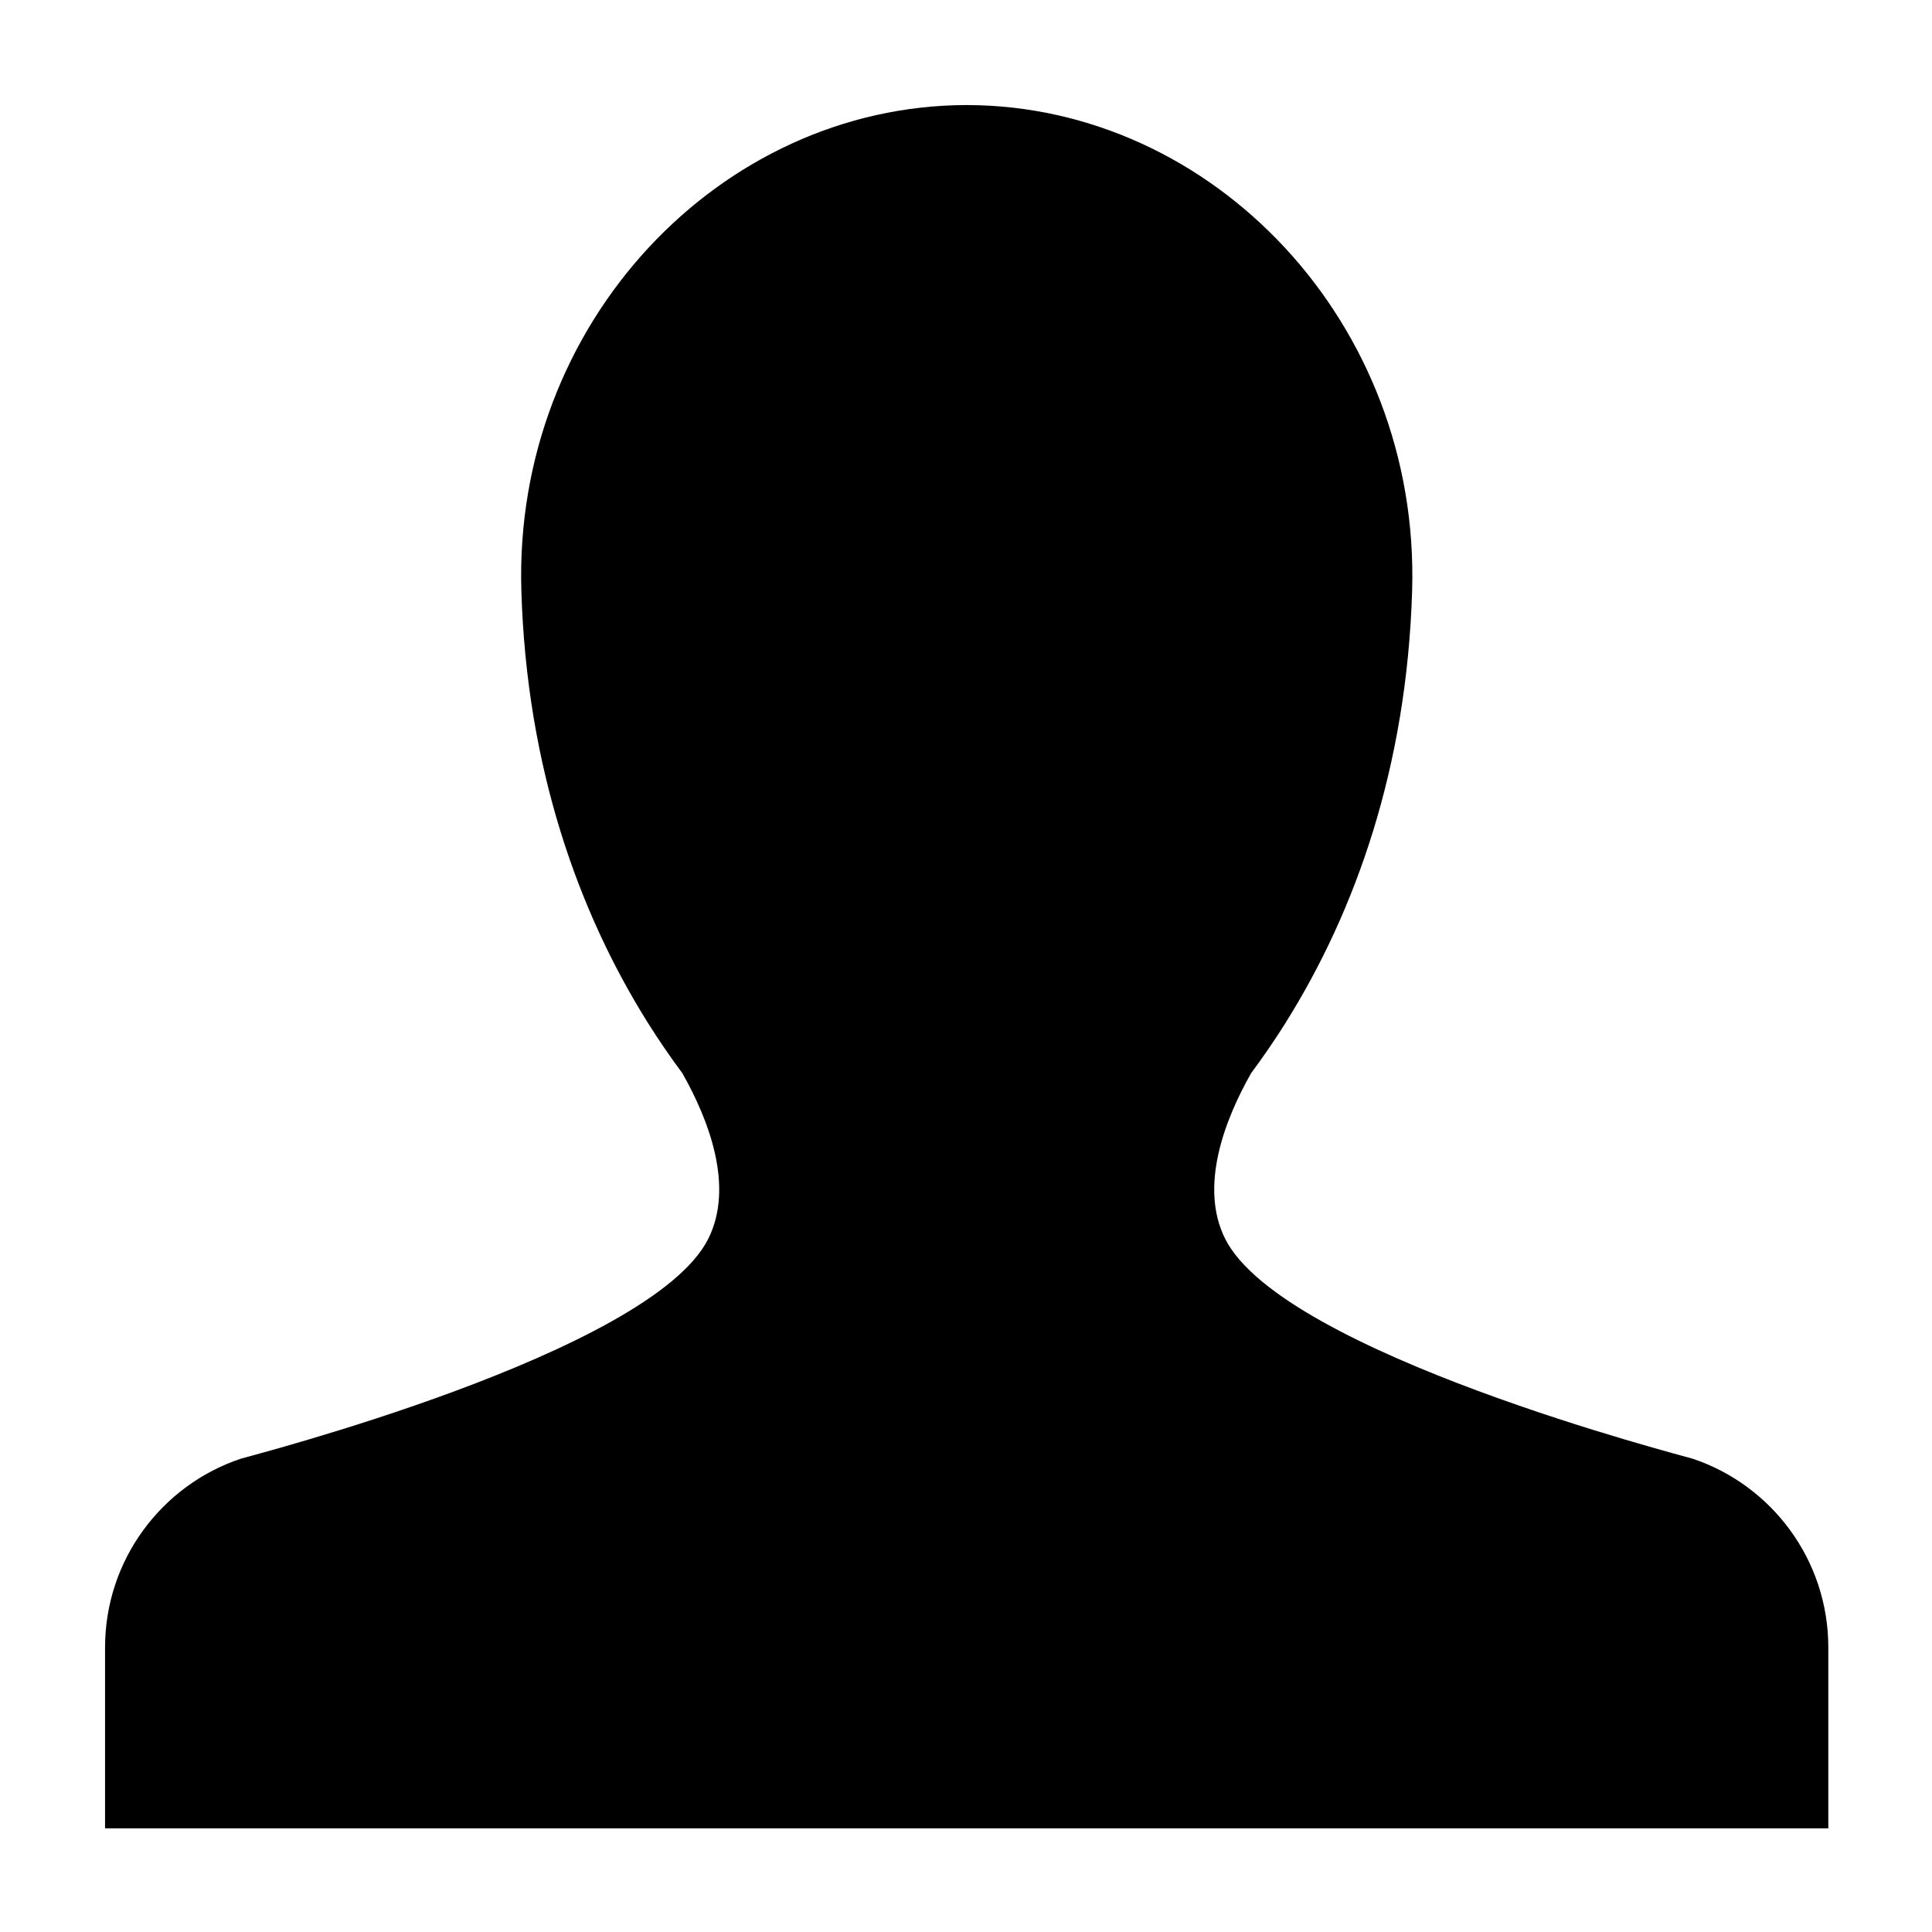 <svg xmlns="http://www.w3.org/2000/svg" width="375" viewBox="0 0 375 375" height="375" version="1.0"><defs><clipPath id="a"><path d="M 20.383 20.383 L 354.883 20.383 L 354.883 354.883 L 20.383 354.883 Z M 20.383 20.383"/></clipPath></defs><g clip-path="url(#a)"><path d="M 354.875 354.879 L 354.875 319.781 C 354.875 302.734 343.852 288.262 328.551 283.137 C 327.344 282.727 249.023 262.723 237.812 240.469 C 232.699 230.301 237.742 217.273 242.848 208.293 C 245.184 205.148 247.469 201.82 249.664 198.328 C 249.664 198.309 249.664 198.309 249.664 198.309 C 262.938 177.078 273.062 149.148 274.094 114.625 C 275.645 62.691 235.457 20.512 187.746 20.391 C 187.707 20.391 187.676 20.391 187.637 20.391 C 187.602 20.391 187.562 20.391 187.523 20.391 C 139.82 20.512 99.633 62.691 101.195 114.629 C 102.227 149.148 112.344 177.078 125.613 198.309 C 125.613 198.309 125.625 198.309 125.625 198.332 C 127.809 201.82 130.094 205.148 132.434 208.293 C 137.535 217.277 142.578 230.301 137.465 240.469 C 126.266 262.723 47.934 282.73 46.727 283.137 C 31.426 288.262 20.391 302.734 20.391 319.785 L 20.391 354.879 Z M 354.875 354.879"/></g></svg>